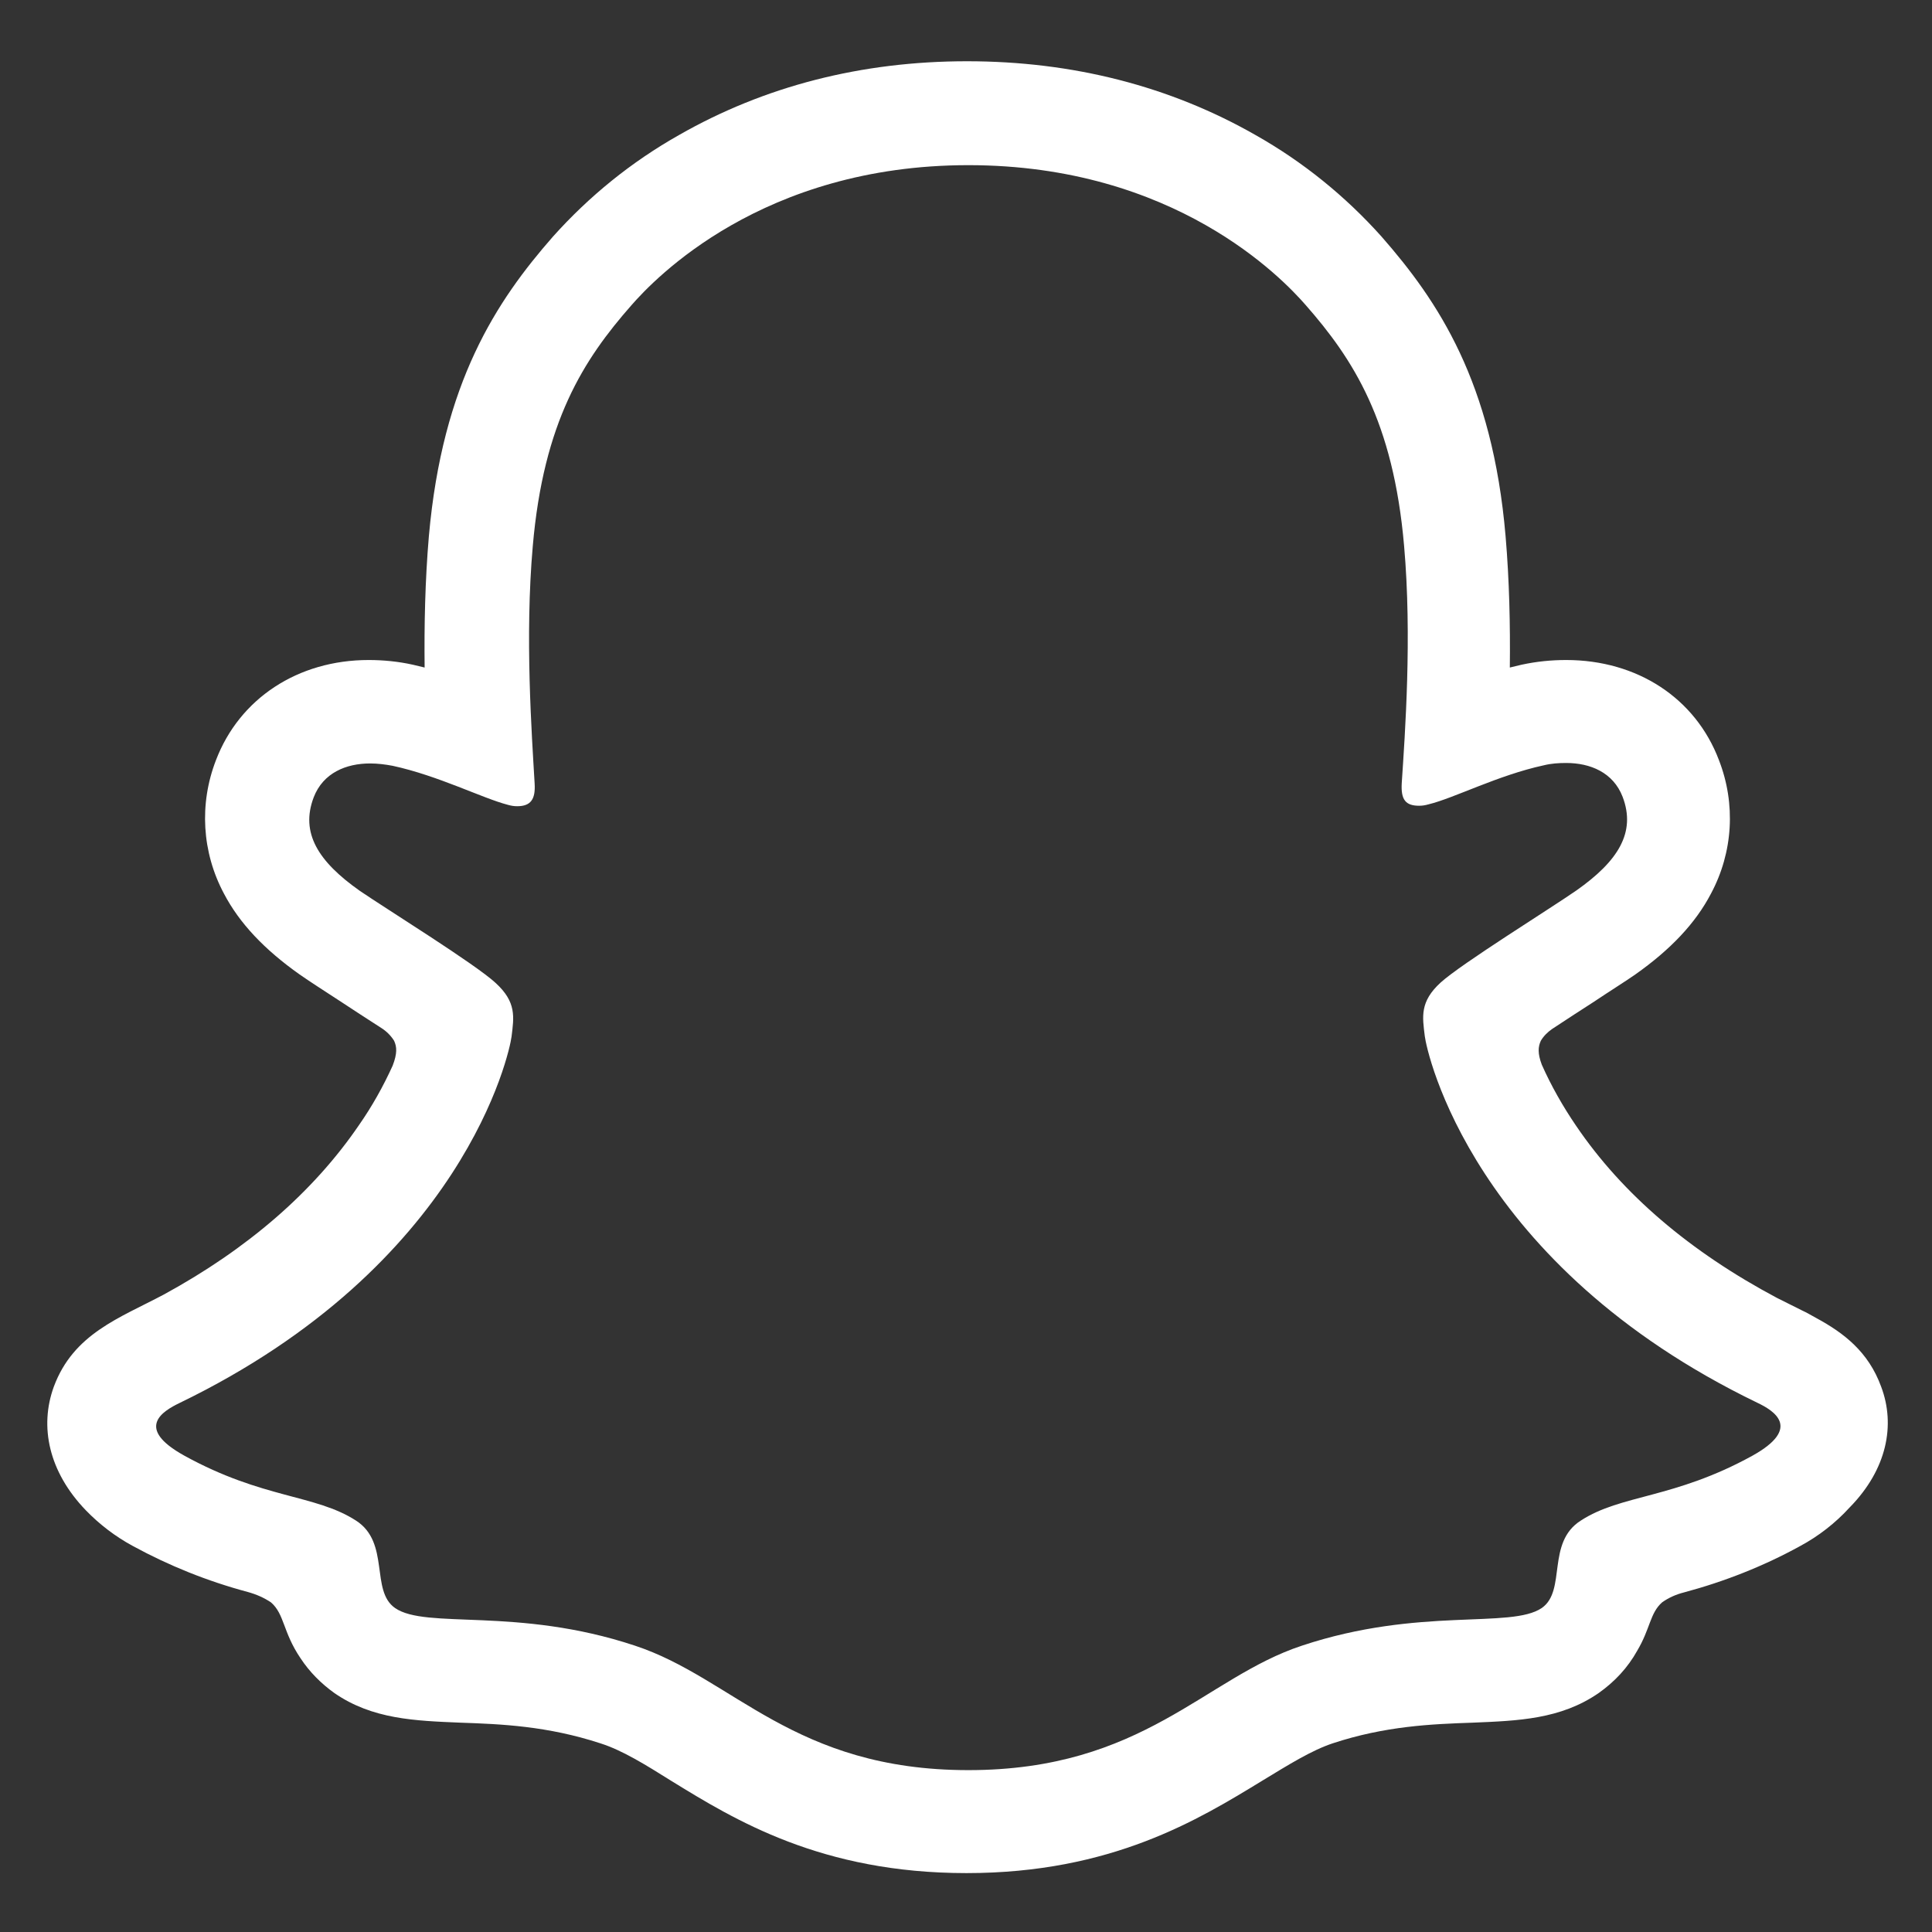 <svg width="37" height="37" viewBox="0 0 37 37" fill="none" xmlns="http://www.w3.org/2000/svg">
<rect x="0" y="0" width="37" height="37" fill="#333333" stroke="none"/>
<path d="M36.026 26.556C35.783 25.89 35.315 25.53 34.784 25.242C34.685 25.188 34.595 25.134 34.514 25.098C34.352 25.017 34.19 24.936 34.028 24.855C32.371 23.973 31.075 22.874 30.184 21.56C29.932 21.191 29.707 20.795 29.527 20.39C29.446 20.174 29.455 20.048 29.509 19.931C29.563 19.841 29.635 19.769 29.725 19.706C30.013 19.517 30.301 19.328 30.499 19.202C30.85 18.968 31.138 18.788 31.318 18.662C31.994 18.185 32.471 17.681 32.767 17.114C33.191 16.322 33.245 15.395 32.92 14.558C32.471 13.37 31.354 12.64 29.995 12.64C29.707 12.64 29.428 12.668 29.14 12.73C29.068 12.748 28.987 12.767 28.915 12.784C28.924 11.974 28.906 11.119 28.834 10.273C28.582 7.312 27.538 5.764 26.458 4.531C25.765 3.757 24.955 3.1 24.046 2.587C22.408 1.651 20.544 1.173 18.519 1.173C16.494 1.173 14.64 1.651 13.002 2.587C12.093 3.1 11.283 3.757 10.59 4.531C9.509 5.764 8.474 7.321 8.213 10.273C8.141 11.119 8.123 11.974 8.132 12.784C8.06 12.767 7.988 12.748 7.907 12.73C7.628 12.668 7.34 12.64 7.061 12.64C5.702 12.64 4.586 13.379 4.136 14.558C3.812 15.395 3.866 16.322 4.289 17.114C4.586 17.681 5.063 18.185 5.738 18.662C5.918 18.788 6.197 18.968 6.557 19.202C6.746 19.328 7.025 19.508 7.304 19.688C7.403 19.751 7.484 19.832 7.547 19.931C7.601 20.048 7.61 20.174 7.52 20.408C7.34 20.804 7.124 21.191 6.872 21.551C5.999 22.829 4.739 23.919 3.137 24.792C2.291 25.242 1.409 25.539 1.031 26.556C0.752 27.321 0.932 28.185 1.643 28.923C1.904 29.193 2.21 29.427 2.543 29.607C3.236 29.985 3.974 30.282 4.748 30.489C4.91 30.534 5.054 30.597 5.189 30.687C5.45 30.912 5.414 31.254 5.756 31.758C5.927 32.019 6.152 32.244 6.404 32.424C7.133 32.928 7.952 32.955 8.816 32.991C9.599 33.018 10.482 33.054 11.499 33.387C11.922 33.522 12.354 33.792 12.858 34.107C14.073 34.855 15.729 35.872 18.51 35.872C21.291 35.872 22.957 34.846 24.181 34.098C24.685 33.792 25.117 33.522 25.522 33.387C26.53 33.054 27.421 33.018 28.204 32.991C29.068 32.955 29.887 32.928 30.616 32.424C30.922 32.208 31.174 31.938 31.354 31.614C31.606 31.191 31.597 30.894 31.831 30.687C31.957 30.597 32.102 30.534 32.245 30.498C33.02 30.291 33.776 29.994 34.478 29.607C34.829 29.418 35.153 29.166 35.423 28.869L35.432 28.86C36.134 28.14 36.305 27.294 36.026 26.556ZM33.56 27.879C32.056 28.707 31.048 28.617 30.274 29.121C29.608 29.544 30.004 30.462 29.527 30.795C28.933 31.2 27.187 30.768 24.937 31.515C23.074 32.127 21.895 33.9 18.546 33.9C15.198 33.9 14.046 32.136 12.156 31.515C9.905 30.768 8.159 31.209 7.565 30.795C7.088 30.462 7.475 29.544 6.818 29.121C6.035 28.617 5.036 28.707 3.533 27.879C2.57 27.348 3.119 27.024 3.434 26.871C8.888 24.233 9.761 20.156 9.797 19.85C9.842 19.481 9.896 19.193 9.491 18.824C9.104 18.464 7.376 17.393 6.89 17.06C6.098 16.502 5.747 15.953 6.008 15.269C6.188 14.801 6.629 14.621 7.088 14.621C7.232 14.621 7.376 14.639 7.52 14.666C8.393 14.855 9.239 15.287 9.725 15.413C9.788 15.431 9.842 15.44 9.905 15.44C10.166 15.44 10.257 15.305 10.239 15.008C10.184 14.054 10.05 12.199 10.203 10.462C10.409 8.077 11.175 6.889 12.093 5.845C12.534 5.341 14.595 3.163 18.546 3.163C22.498 3.163 24.559 5.332 25 5.836C25.918 6.88 26.683 8.068 26.89 10.453C27.043 12.19 26.908 14.045 26.845 14.999C26.827 15.314 26.917 15.431 27.178 15.431C27.241 15.431 27.295 15.422 27.358 15.404C27.844 15.287 28.69 14.846 29.563 14.657C29.707 14.621 29.851 14.612 29.995 14.612C30.454 14.612 30.895 14.792 31.075 15.26C31.336 15.944 30.985 16.493 30.193 17.051C29.716 17.384 27.988 18.455 27.592 18.815C27.187 19.184 27.241 19.472 27.286 19.841C27.322 20.147 28.195 24.224 33.65 26.862C33.974 27.015 34.514 27.348 33.56 27.879Z" fill="white"/>
</svg>
